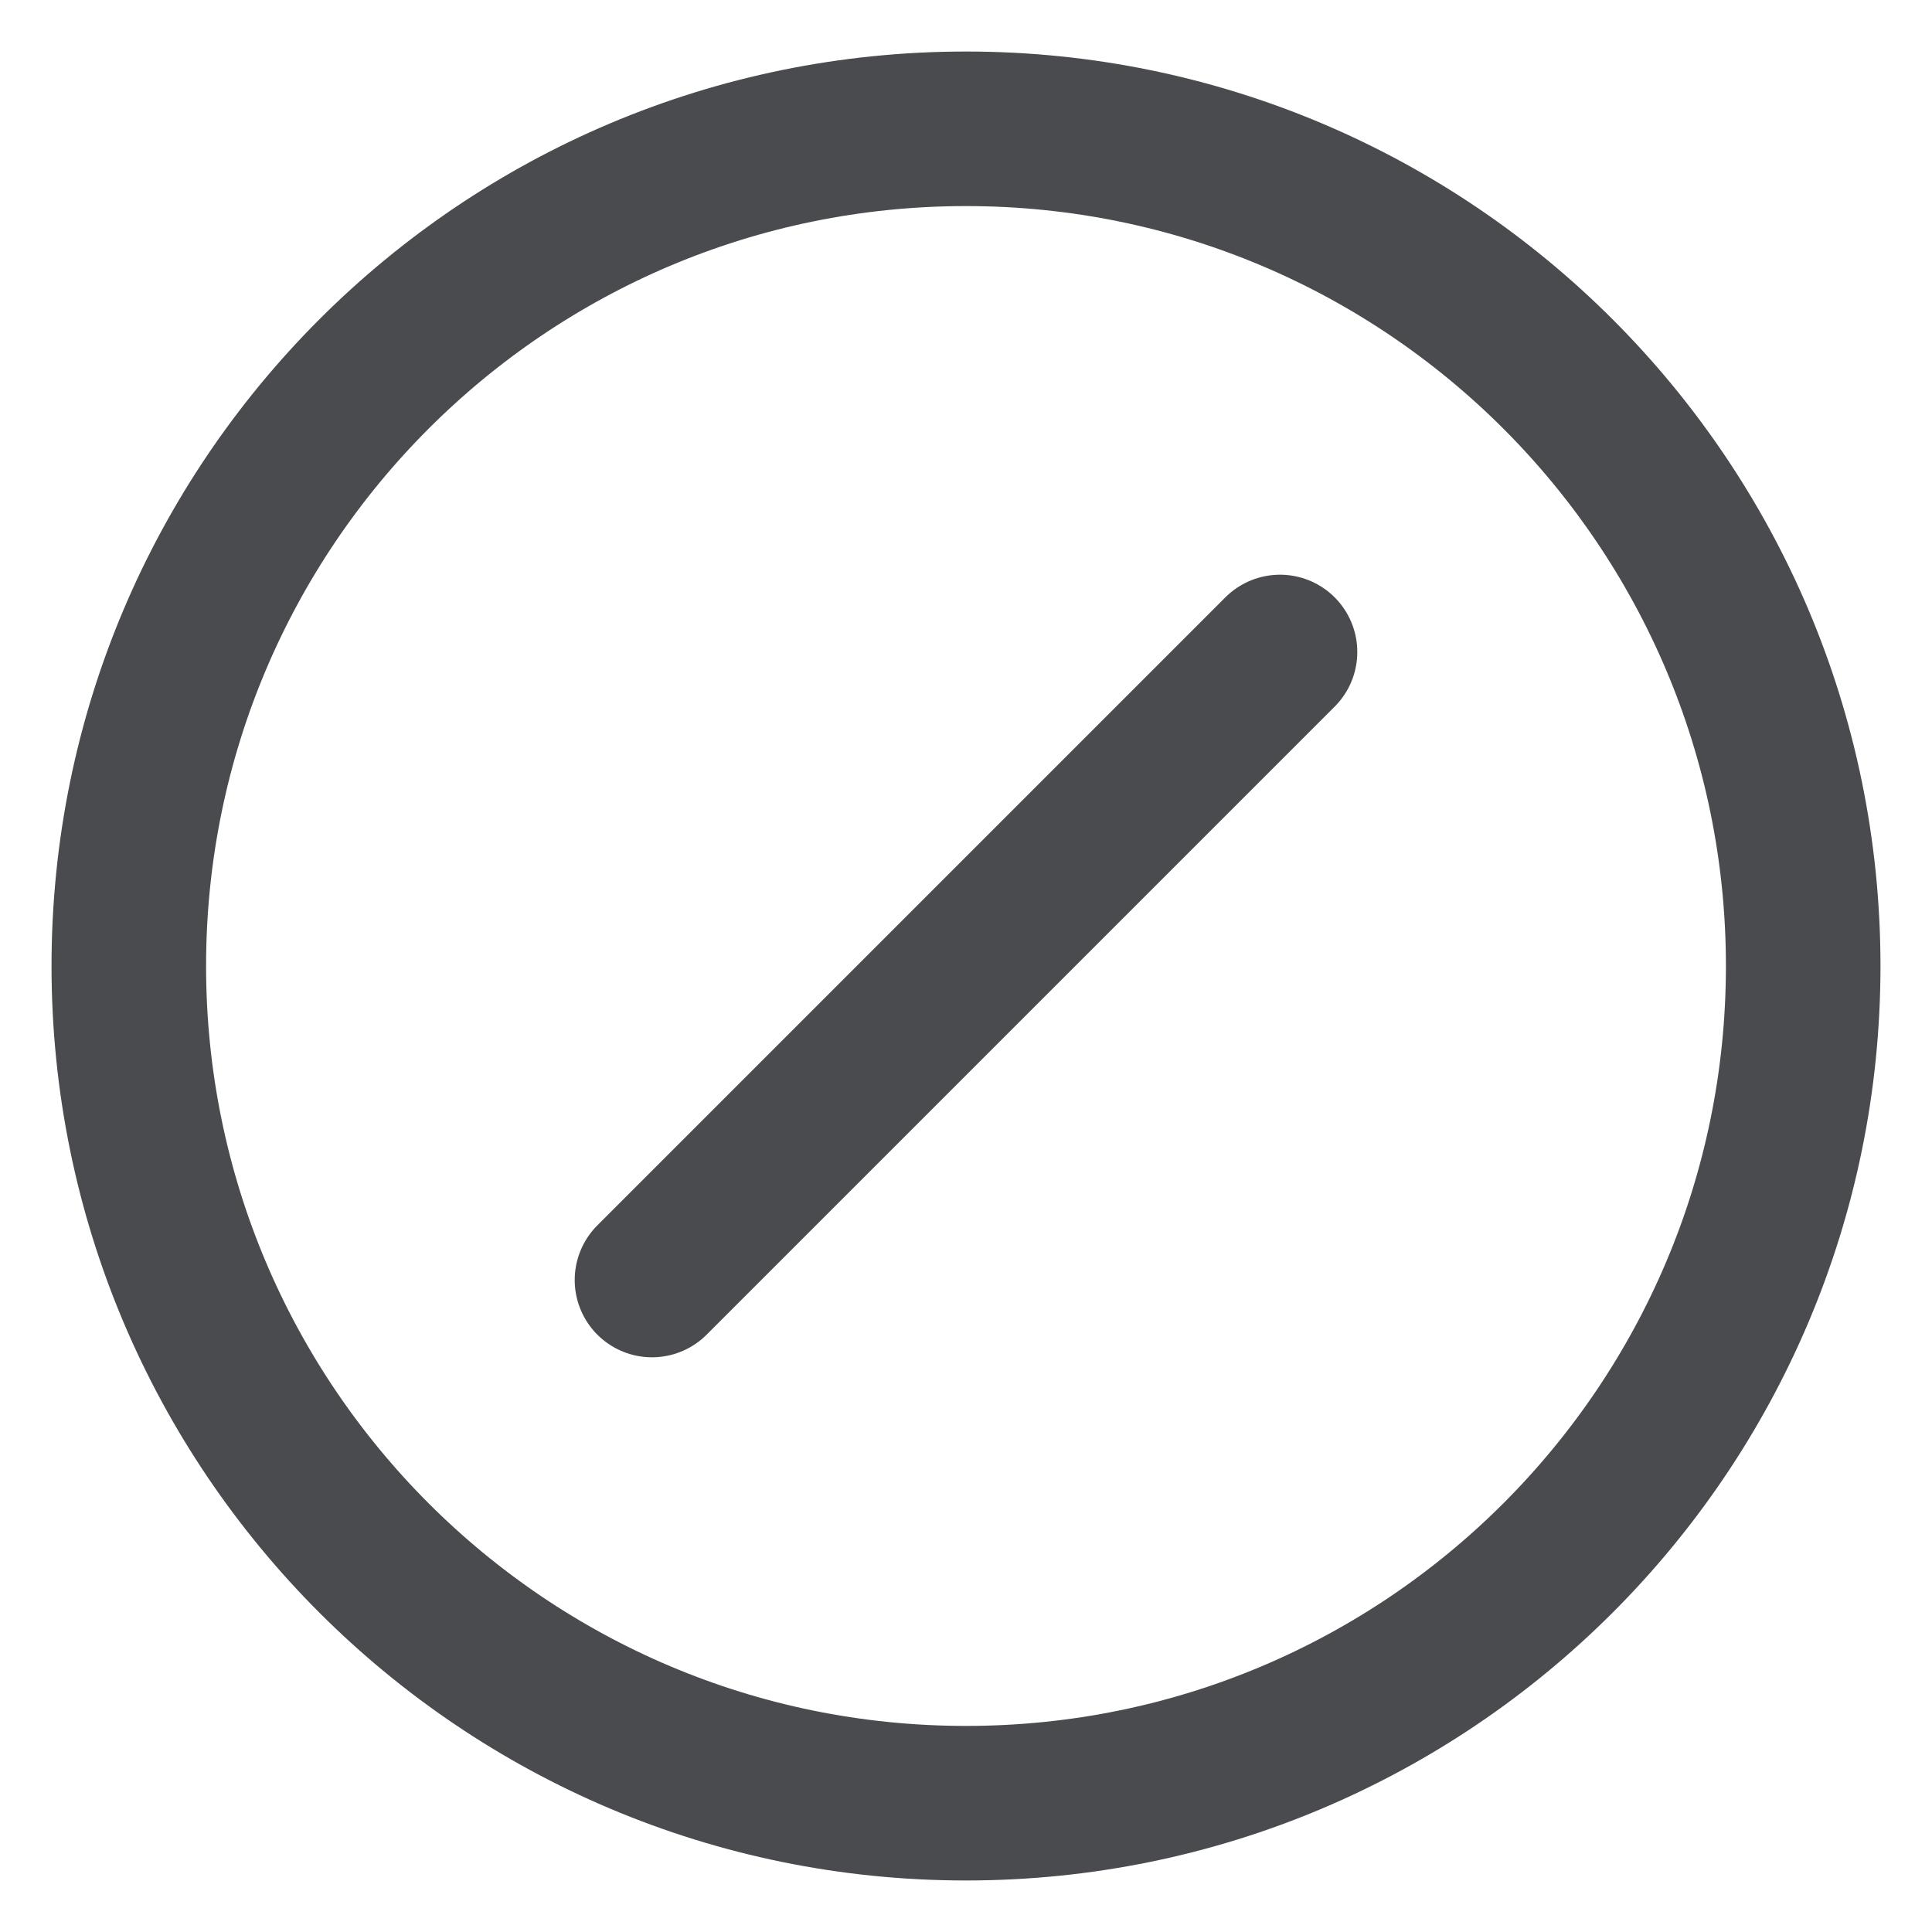 <svg width="15" height="15" viewBox="0 0 15 15" fill="none" xmlns="http://www.w3.org/2000/svg">
<path d="M5.062 9.938L9.938 5.062M7.5 14C3.91 14 1 11.09 1 7.5C1 3.91 3.91 1 7.5 1C11.09 1 14 3.91 14 7.5C14 11.09 11.09 14 7.5 14Z" stroke="#494B4F" stroke-width="1.2" stroke-linecap="round"/>
</svg>
